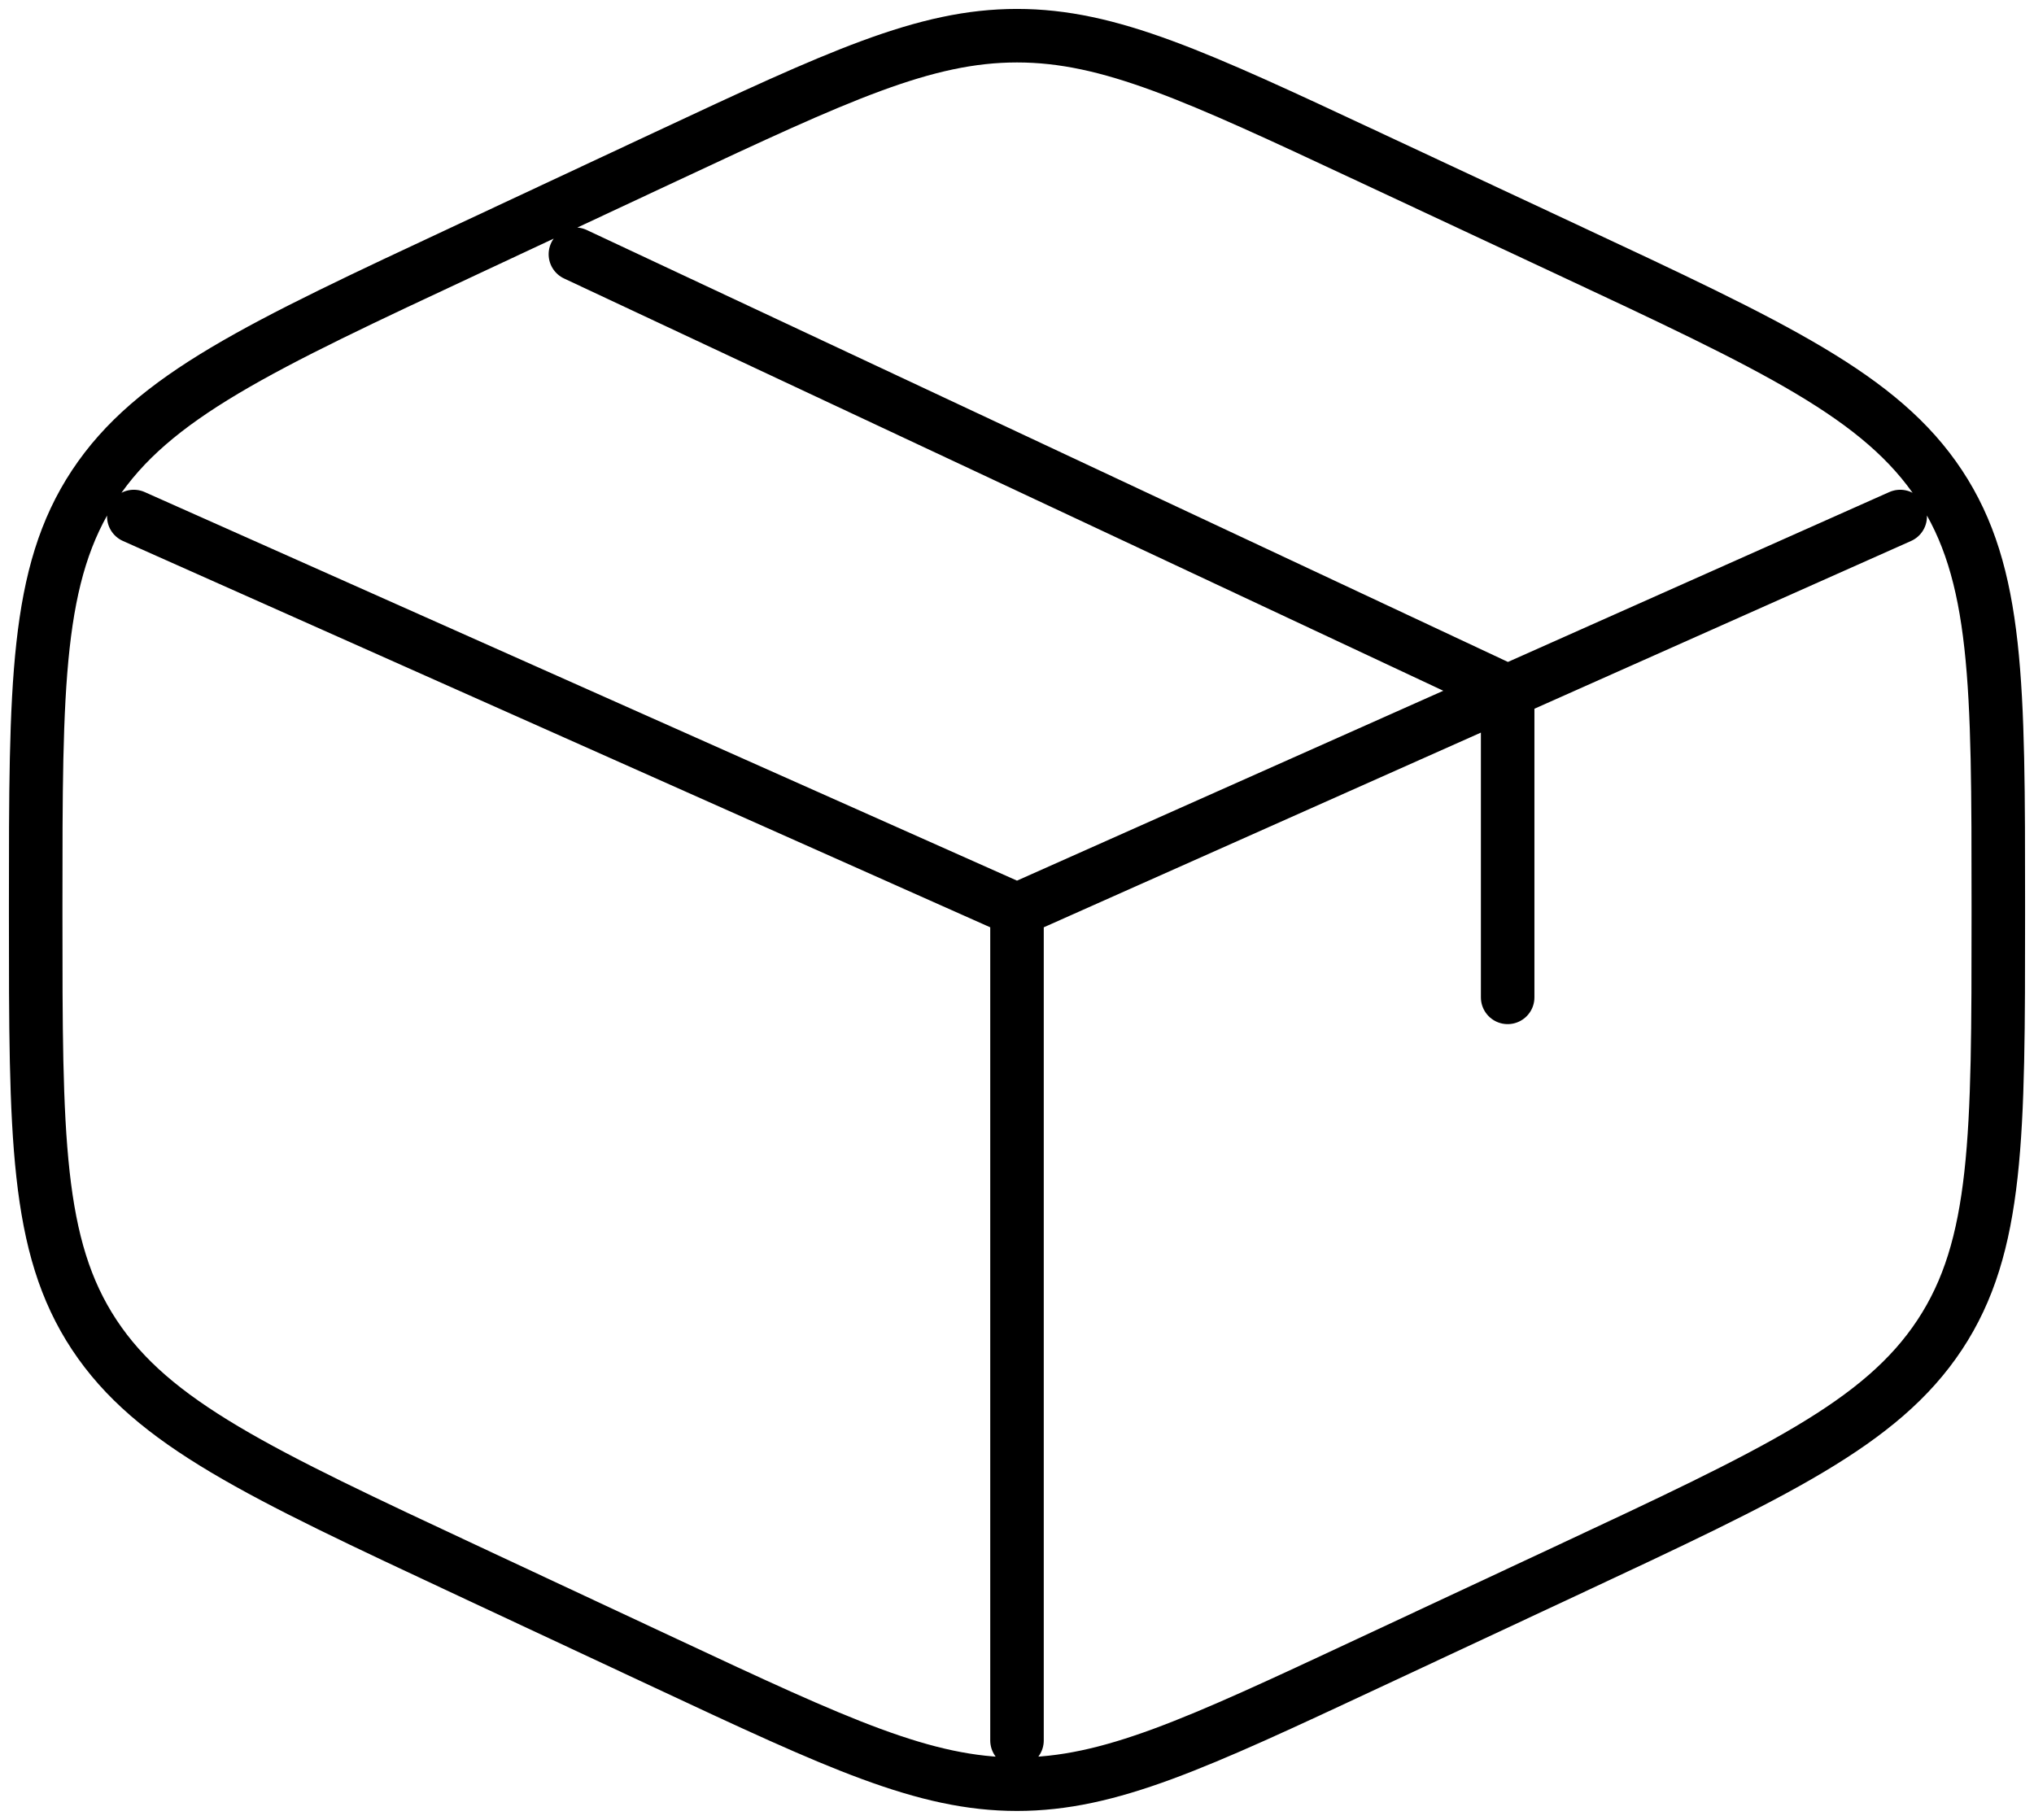 <svg width="57" height="51" viewBox="0 0 57 51" fill="none" xmlns="http://www.w3.org/2000/svg">
<path d="M53.25 14.475L42.25 19.375M42.25 19.375L40.875 19.988L28.5 25.5M42.25 19.375V27.95M42.25 19.375L16.125 7.125M28.5 25.5L3.75 14.475M28.5 25.5V48.775M38.34 4.386L43.84 6.958C49.755 9.724 52.714 11.106 54.358 13.593C56 16.077 56 19.172 56 25.358V25.645C56 31.828 56 34.923 54.358 37.407C52.714 39.894 49.755 41.278 43.84 44.044L38.34 46.614C33.511 48.871 31.096 50 28.5 50C25.904 50 23.489 48.873 18.66 46.614L13.161 44.042C7.245 41.276 4.286 39.894 2.642 37.407C1 34.923 1 31.828 1 25.647V25.36C1 19.174 1 16.08 2.642 13.595C4.286 11.109 7.245 9.724 13.161 6.961L18.66 4.388C23.489 2.129 25.904 1 28.5 1C31.096 1 33.511 2.127 38.34 4.386Z" stroke="black" stroke-width="1.5" stroke-linecap="round"/>
</svg>
